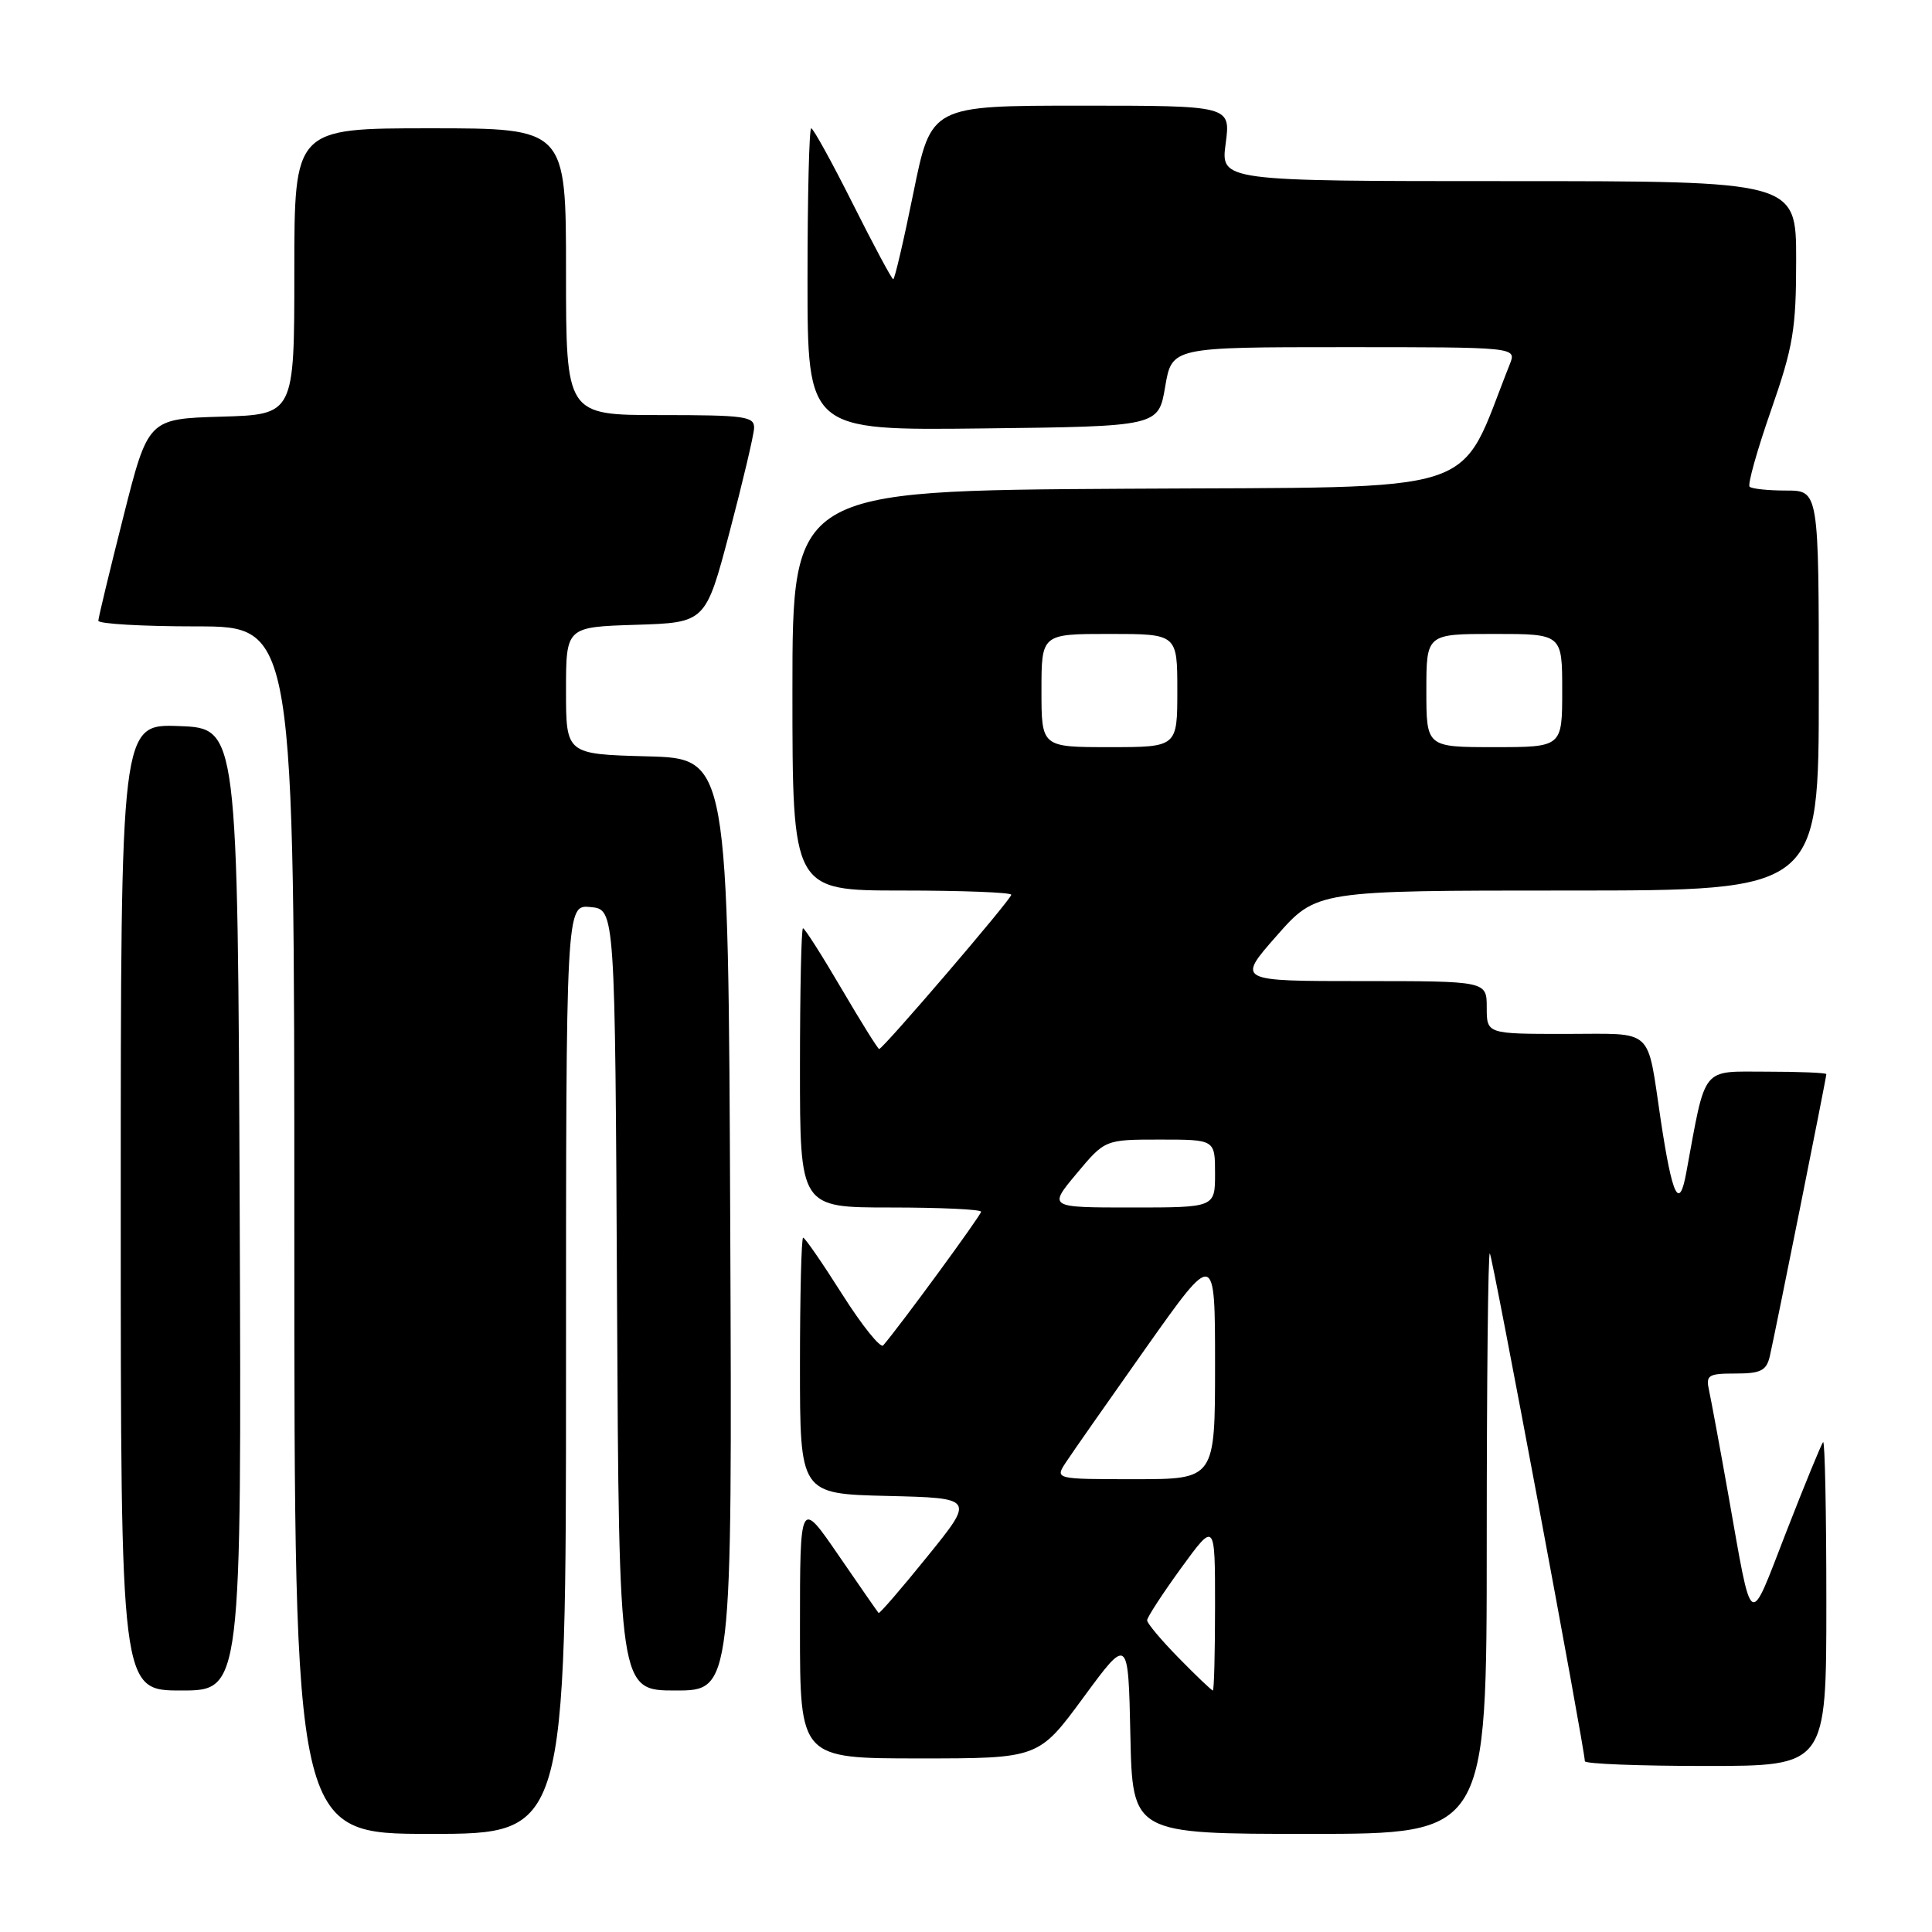 <?xml version="1.0" encoding="UTF-8" standalone="no"?>
<!DOCTYPE svg PUBLIC "-//W3C//DTD SVG 1.1//EN" "http://www.w3.org/Graphics/SVG/1.1/DTD/svg11.dtd" >
<svg xmlns="http://www.w3.org/2000/svg" xmlns:xlink="http://www.w3.org/1999/xlink" version="1.1" viewBox="0 0 256 256">
 <g >
 <path fill="currentColor"
d=" M 75.00 181.44 C 75.00 119.87 75.00 119.87 78.25 120.19 C 81.50 120.50 81.50 120.50 81.76 172.25 C 82.02 224.00 82.02 224.00 89.52 224.00 C 97.02 224.00 97.02 224.00 96.76 162.25 C 96.50 100.50 96.50 100.50 85.75 100.22 C 75.00 99.93 75.00 99.93 75.00 91.50 C 75.00 83.08 75.00 83.08 84.25 82.79 C 93.50 82.50 93.50 82.50 96.67 70.50 C 98.41 63.90 99.87 57.71 99.92 56.75 C 99.99 55.17 98.77 55.00 87.50 55.00 C 75.00 55.00 75.00 55.00 75.00 36.00 C 75.00 17.00 75.00 17.00 57.00 17.00 C 39.00 17.00 39.00 17.00 39.00 35.96 C 39.00 54.93 39.00 54.93 29.31 55.21 C 19.62 55.50 19.62 55.50 16.34 68.50 C 14.53 75.65 13.04 81.84 13.03 82.25 C 13.01 82.66 18.85 83.00 26.00 83.00 C 39.00 83.00 39.00 83.00 39.00 163.00 C 39.00 243.00 39.00 243.00 57.00 243.00 C 75.00 243.00 75.00 243.00 75.00 181.44 Z  M 197.00 204.33 C 197.00 183.07 197.18 165.85 197.41 166.08 C 197.77 166.45 210.00 231.81 210.00 233.37 C 210.00 233.72 217.20 234.00 226.00 234.00 C 242.00 234.00 242.00 234.00 242.00 212.33 C 242.00 200.42 241.81 190.86 241.57 191.09 C 241.34 191.33 239.14 196.69 236.68 203.01 C 231.65 215.95 232.26 216.35 229.00 198.00 C 227.88 191.68 226.73 185.49 226.46 184.25 C 226.01 182.21 226.33 182.00 229.96 182.00 C 233.29 182.00 234.05 181.62 234.50 179.75 C 235.12 177.10 242.00 142.81 242.00 142.33 C 242.00 142.15 238.44 142.00 234.08 142.00 C 225.33 142.00 226.08 141.05 223.44 155.38 C 222.51 160.47 221.60 158.61 220.07 148.50 C 218.18 135.93 219.36 137.00 207.43 137.00 C 197.00 137.00 197.00 137.00 197.00 133.50 C 197.00 130.00 197.00 130.00 180.44 130.00 C 163.88 130.00 163.88 130.00 169.16 124.00 C 174.44 118.00 174.44 118.00 207.72 118.00 C 241.00 118.00 241.00 118.00 241.00 91.50 C 241.00 65.00 241.00 65.00 236.67 65.00 C 234.28 65.00 232.11 64.77 231.83 64.49 C 231.55 64.21 232.82 59.67 234.66 54.40 C 237.62 45.91 238.00 43.62 238.00 34.41 C 238.00 24.00 238.00 24.00 199.87 24.00 C 161.74 24.00 161.74 24.00 162.41 19.00 C 163.07 14.00 163.07 14.00 143.22 14.00 C 123.38 14.00 123.38 14.00 121.04 25.50 C 119.76 31.83 118.55 37.00 118.36 37.00 C 118.17 37.00 115.76 32.50 113.00 27.00 C 110.24 21.50 107.76 17.00 107.49 17.00 C 107.22 17.00 107.00 26.01 107.00 37.02 C 107.00 57.04 107.00 57.04 130.25 56.77 C 153.50 56.50 153.50 56.50 154.39 51.25 C 155.28 46.00 155.28 46.00 178.12 46.00 C 200.95 46.00 200.95 46.00 200.06 48.25 C 193.00 65.98 197.64 64.47 149.17 64.76 C 105.00 65.02 105.00 65.02 105.00 91.51 C 105.00 118.00 105.00 118.00 119.50 118.00 C 127.47 118.00 134.00 118.25 134.00 118.56 C 134.00 119.16 117.00 139.00 116.49 139.00 C 116.33 139.00 114.08 135.40 111.50 131.00 C 108.92 126.60 106.63 123.00 106.40 123.00 C 106.18 123.00 106.00 131.32 106.00 141.50 C 106.00 160.00 106.00 160.00 118.00 160.00 C 124.60 160.00 130.00 160.25 130.00 160.56 C 130.00 161.02 119.24 175.71 117.03 178.27 C 116.67 178.69 114.23 175.65 111.61 171.52 C 108.99 167.38 106.66 164.00 106.42 164.00 C 106.19 164.00 106.00 171.64 106.00 180.97 C 106.00 197.94 106.00 197.94 117.58 198.22 C 129.15 198.50 129.15 198.50 122.89 206.23 C 119.45 210.49 116.54 213.86 116.42 213.73 C 116.30 213.61 113.91 210.16 111.10 206.07 C 106.00 198.64 106.00 198.64 106.00 215.82 C 106.00 233.00 106.00 233.00 121.81 233.00 C 137.62 233.00 137.62 233.00 143.56 224.92 C 149.50 216.84 149.50 216.84 149.78 229.92 C 150.06 243.00 150.06 243.00 173.53 243.00 C 197.00 243.00 197.00 243.00 197.00 204.33 Z  M 31.76 160.25 C 31.50 96.50 31.50 96.50 23.75 96.21 C 16.00 95.92 16.00 95.92 16.00 159.96 C 16.00 224.00 16.00 224.00 24.01 224.00 C 32.01 224.00 32.01 224.00 31.76 160.25 Z  M 156.21 219.71 C 153.89 217.35 152.00 215.10 152.00 214.70 C 152.00 214.30 154.03 211.19 156.50 207.78 C 161.00 201.60 161.00 201.60 161.00 212.80 C 161.00 218.96 160.87 224.00 160.71 224.00 C 160.55 224.00 158.52 222.07 156.21 219.71 Z  M 141.25 193.75 C 142.06 192.51 146.84 185.69 151.86 178.58 C 161.00 165.66 161.00 165.66 161.00 180.83 C 161.00 196.00 161.00 196.00 150.38 196.00 C 139.77 196.00 139.77 196.00 141.25 193.75 Z  M 142.66 155.50 C 146.42 151.00 146.42 151.00 153.71 151.00 C 161.00 151.00 161.00 151.00 161.00 155.50 C 161.00 160.00 161.00 160.00 149.95 160.00 C 138.90 160.00 138.90 160.00 142.66 155.50 Z  M 138.00 91.50 C 138.00 84.00 138.00 84.00 147.00 84.00 C 156.00 84.00 156.00 84.00 156.00 91.50 C 156.00 99.00 156.00 99.00 147.00 99.00 C 138.00 99.00 138.00 99.00 138.00 91.50 Z  M 189.00 91.50 C 189.00 84.00 189.00 84.00 198.00 84.00 C 207.00 84.00 207.00 84.00 207.00 91.50 C 207.00 99.00 207.00 99.00 198.00 99.00 C 189.00 99.00 189.00 99.00 189.00 91.50 Z "/>
</g>
</svg>